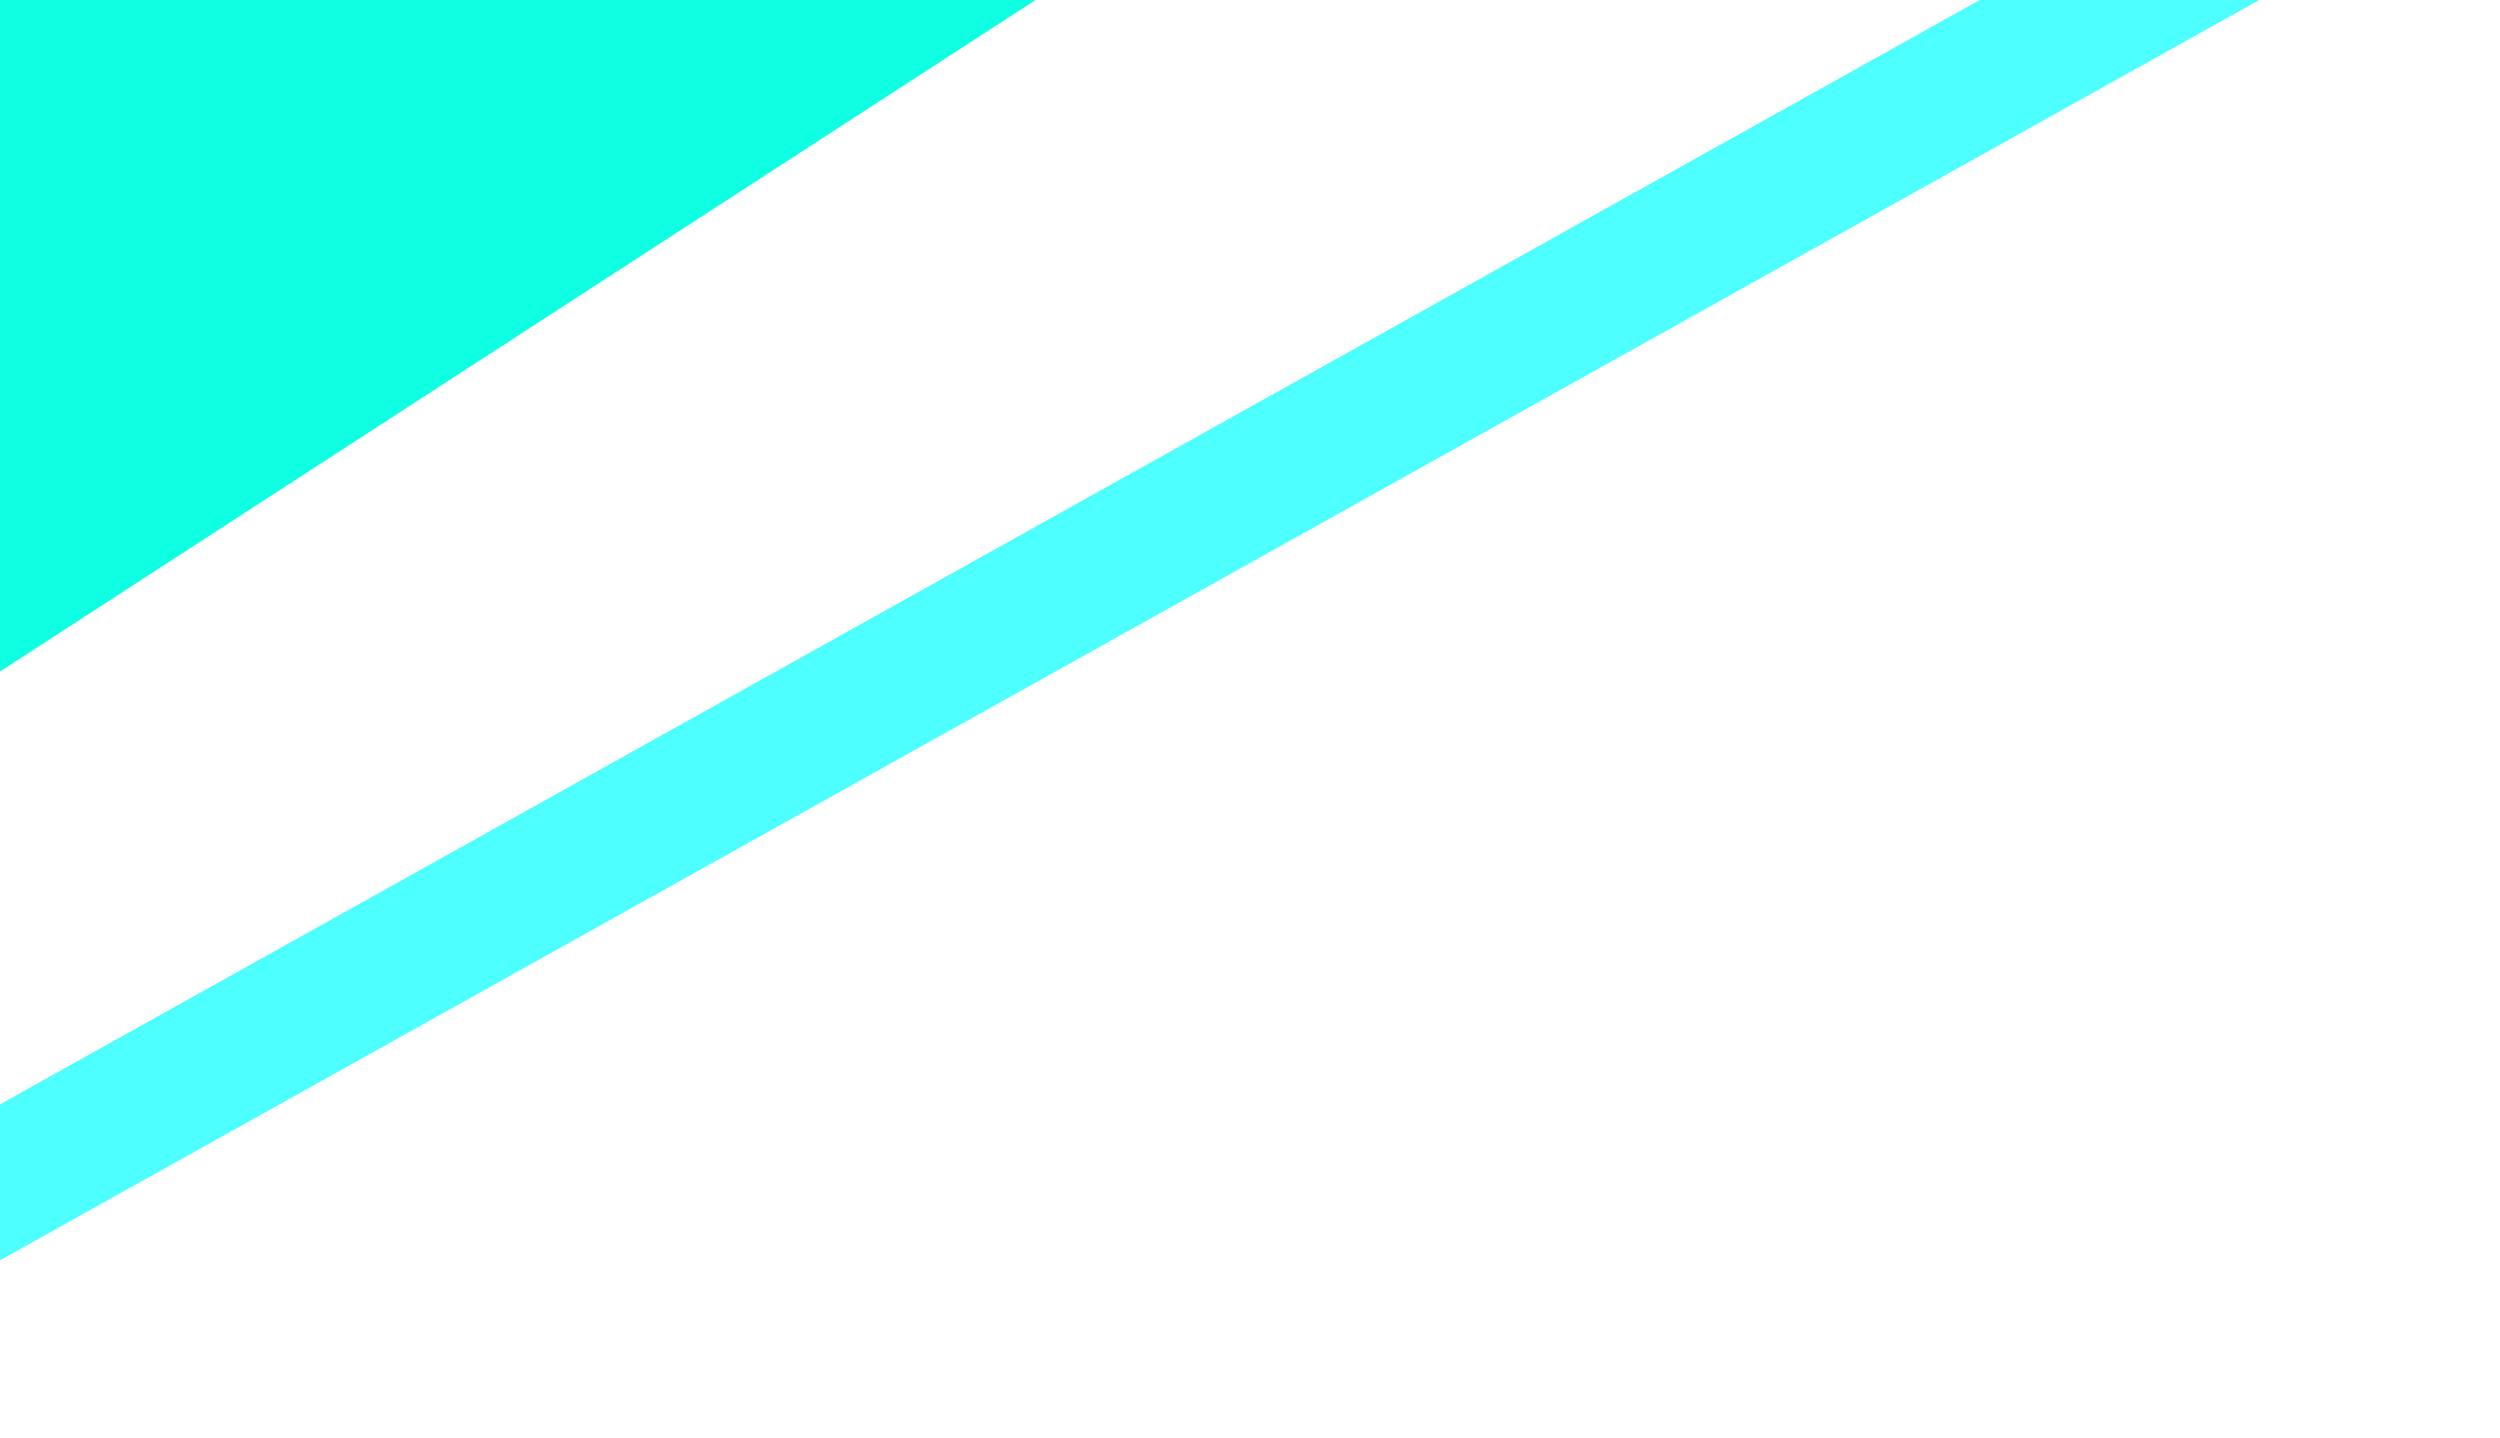 <?xml version="1.0" encoding="UTF-8" standalone="no"?>
<!-- Created with Inkscape (http://www.inkscape.org/) -->

<svg
   width="8.261mm"
   height="4.753mm"
   viewBox="0 0 8.261 4.753"
   version="1.1"
   id="svg1521"
   inkscape:version="1.2.1 (9c6d41e410, 2022-07-14)"
   sodipodi:docname="esquina.svg"
   xmlns:inkscape="http://www.inkscape.org/namespaces/inkscape"
   xmlns:sodipodi="http://sodipodi.sourceforge.net/DTD/sodipodi-0.dtd"
   xmlns="http://www.w3.org/2000/svg"
   xmlns:svg="http://www.w3.org/2000/svg">
  <sodipodi:namedview
     id="namedview1523"
     pagecolor="#ffffff"
     bordercolor="#999999"
     borderopacity="1"
     inkscape:showpageshadow="0"
     inkscape:pageopacity="0"
     inkscape:pagecheckerboard="0"
     inkscape:deskcolor="#d1d1d1"
     inkscape:document-units="mm"
     showgrid="true"
     inkscape:zoom="10.35098"
     inkscape:cx="31.446298"
     inkscape:cy="22.075204"
     inkscape:window-width="1350"
     inkscape:window-height="1230"
     inkscape:window-x="1112"
     inkscape:window-y="123"
     inkscape:window-maximized="0"
     inkscape:current-layer="layer1" />
  <defs
     id="defs1518" />
  <g
     inkscape:label="Capa 1"
     inkscape:groupmode="layer"
     id="layer1"
     transform="translate(-110.03,-90.393)">
    <path
       style="fill:#ffffff;fill-opacity:0;stroke:#4dffff;stroke-width:0.45;stroke-dasharray:none;stroke-opacity:1"
       d="m 109.526,94.581 8.144,-4.543"
       id="path628-7"
       sodipodi:nodetypes="cc" />
    <path
       d="m 109.993,90.354 v 2.282 l 3.519,-2.282 z"
       fill="#0effe1"
       id="path24-3"
       style="stroke-width:0.16" />
  </g>
</svg>
